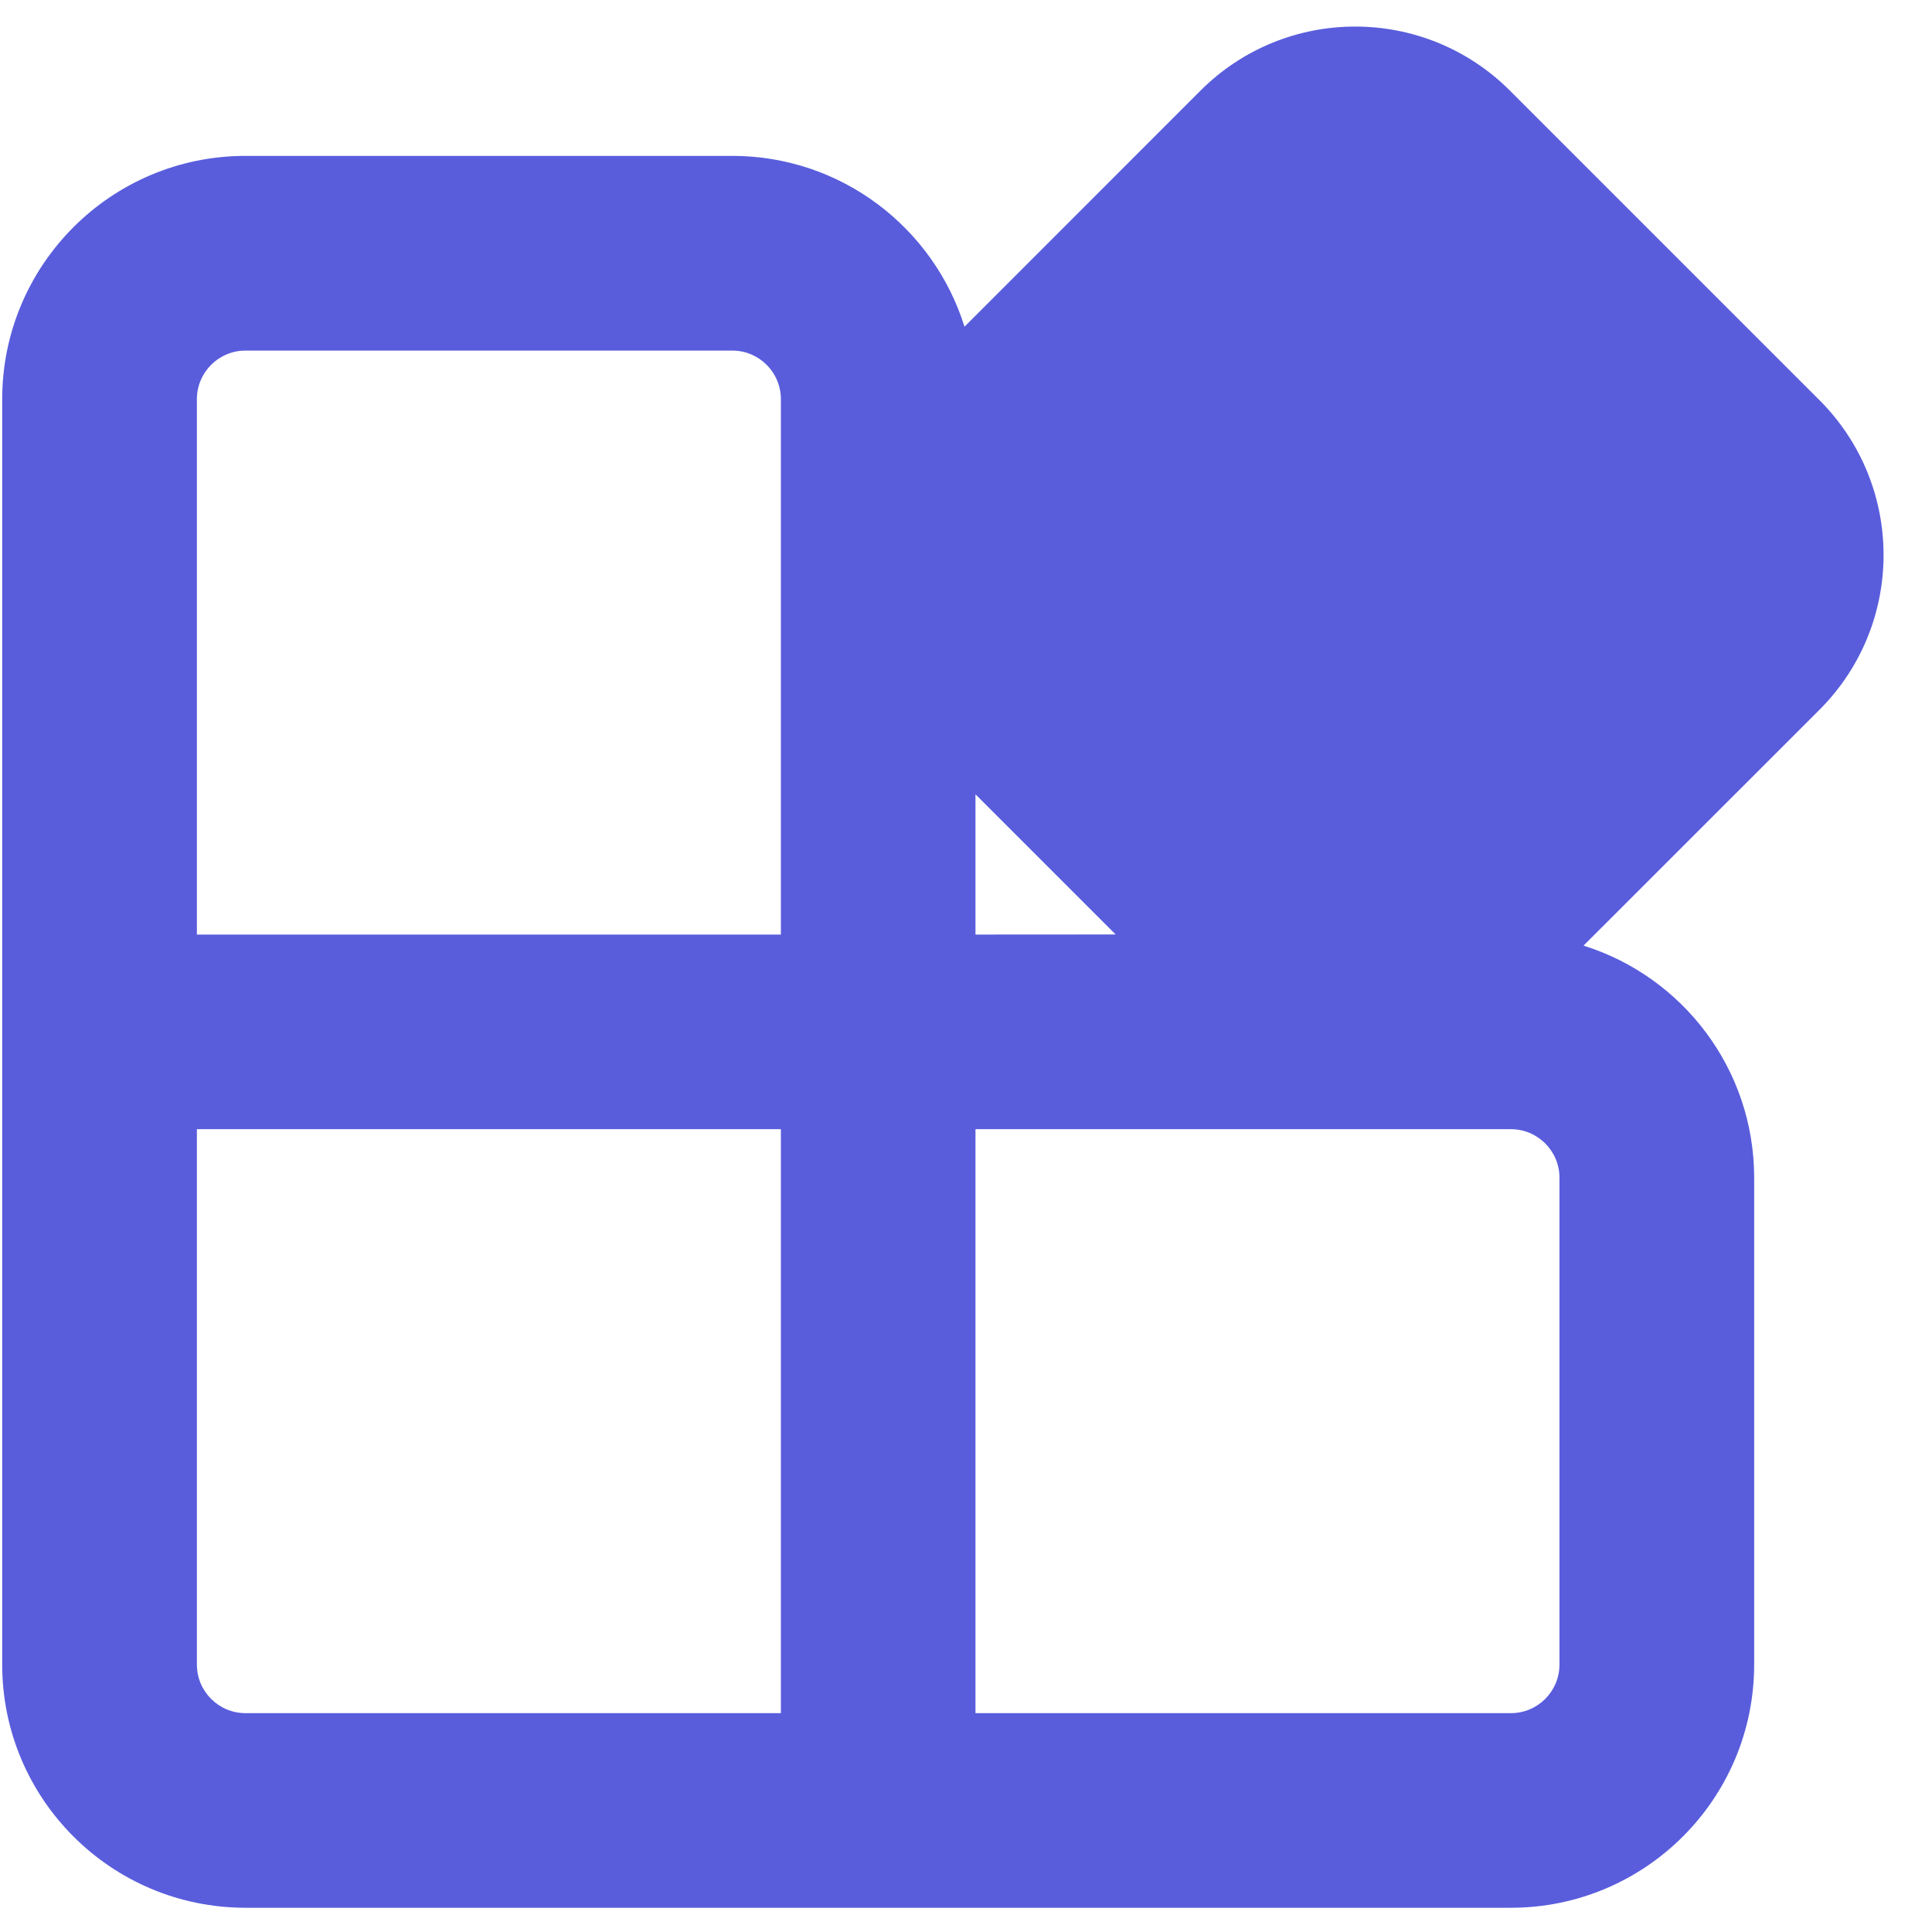 <svg width="22" height="22" viewBox="0 0 22 22" fill="none" xmlns="http://www.w3.org/2000/svg">
<path d="M17.195 1.033L20.718 4.556C21.692 5.53 21.692 7.109 20.718 8.083L18.032 10.768C19.158 11.12 19.975 12.171 19.975 13.412V18.954C19.975 20.484 18.734 21.724 17.204 21.724H2.796C1.266 21.724 0.025 20.484 0.025 18.954V4.546C0.025 3.016 1.266 1.775 2.796 1.775H8.338C9.58 1.775 10.631 2.593 10.983 3.72L13.669 1.033C14.643 0.059 16.221 0.059 17.195 1.033ZM8.892 12.858H2.242V18.954C2.242 19.26 2.49 19.508 2.796 19.508H8.892V12.858ZM17.204 12.858H11.108V19.508H17.204C17.51 19.508 17.758 19.26 17.758 18.954V13.412C17.758 13.106 17.51 12.858 17.204 12.858ZM12.704 10.641L11.108 9.045V10.642L12.704 10.641ZM8.338 3.992H2.796C2.49 3.992 2.242 4.24 2.242 4.546V10.642H8.892V4.546C8.892 4.24 8.644 3.992 8.338 3.992Z" fill="#595DDC"/>
</svg>